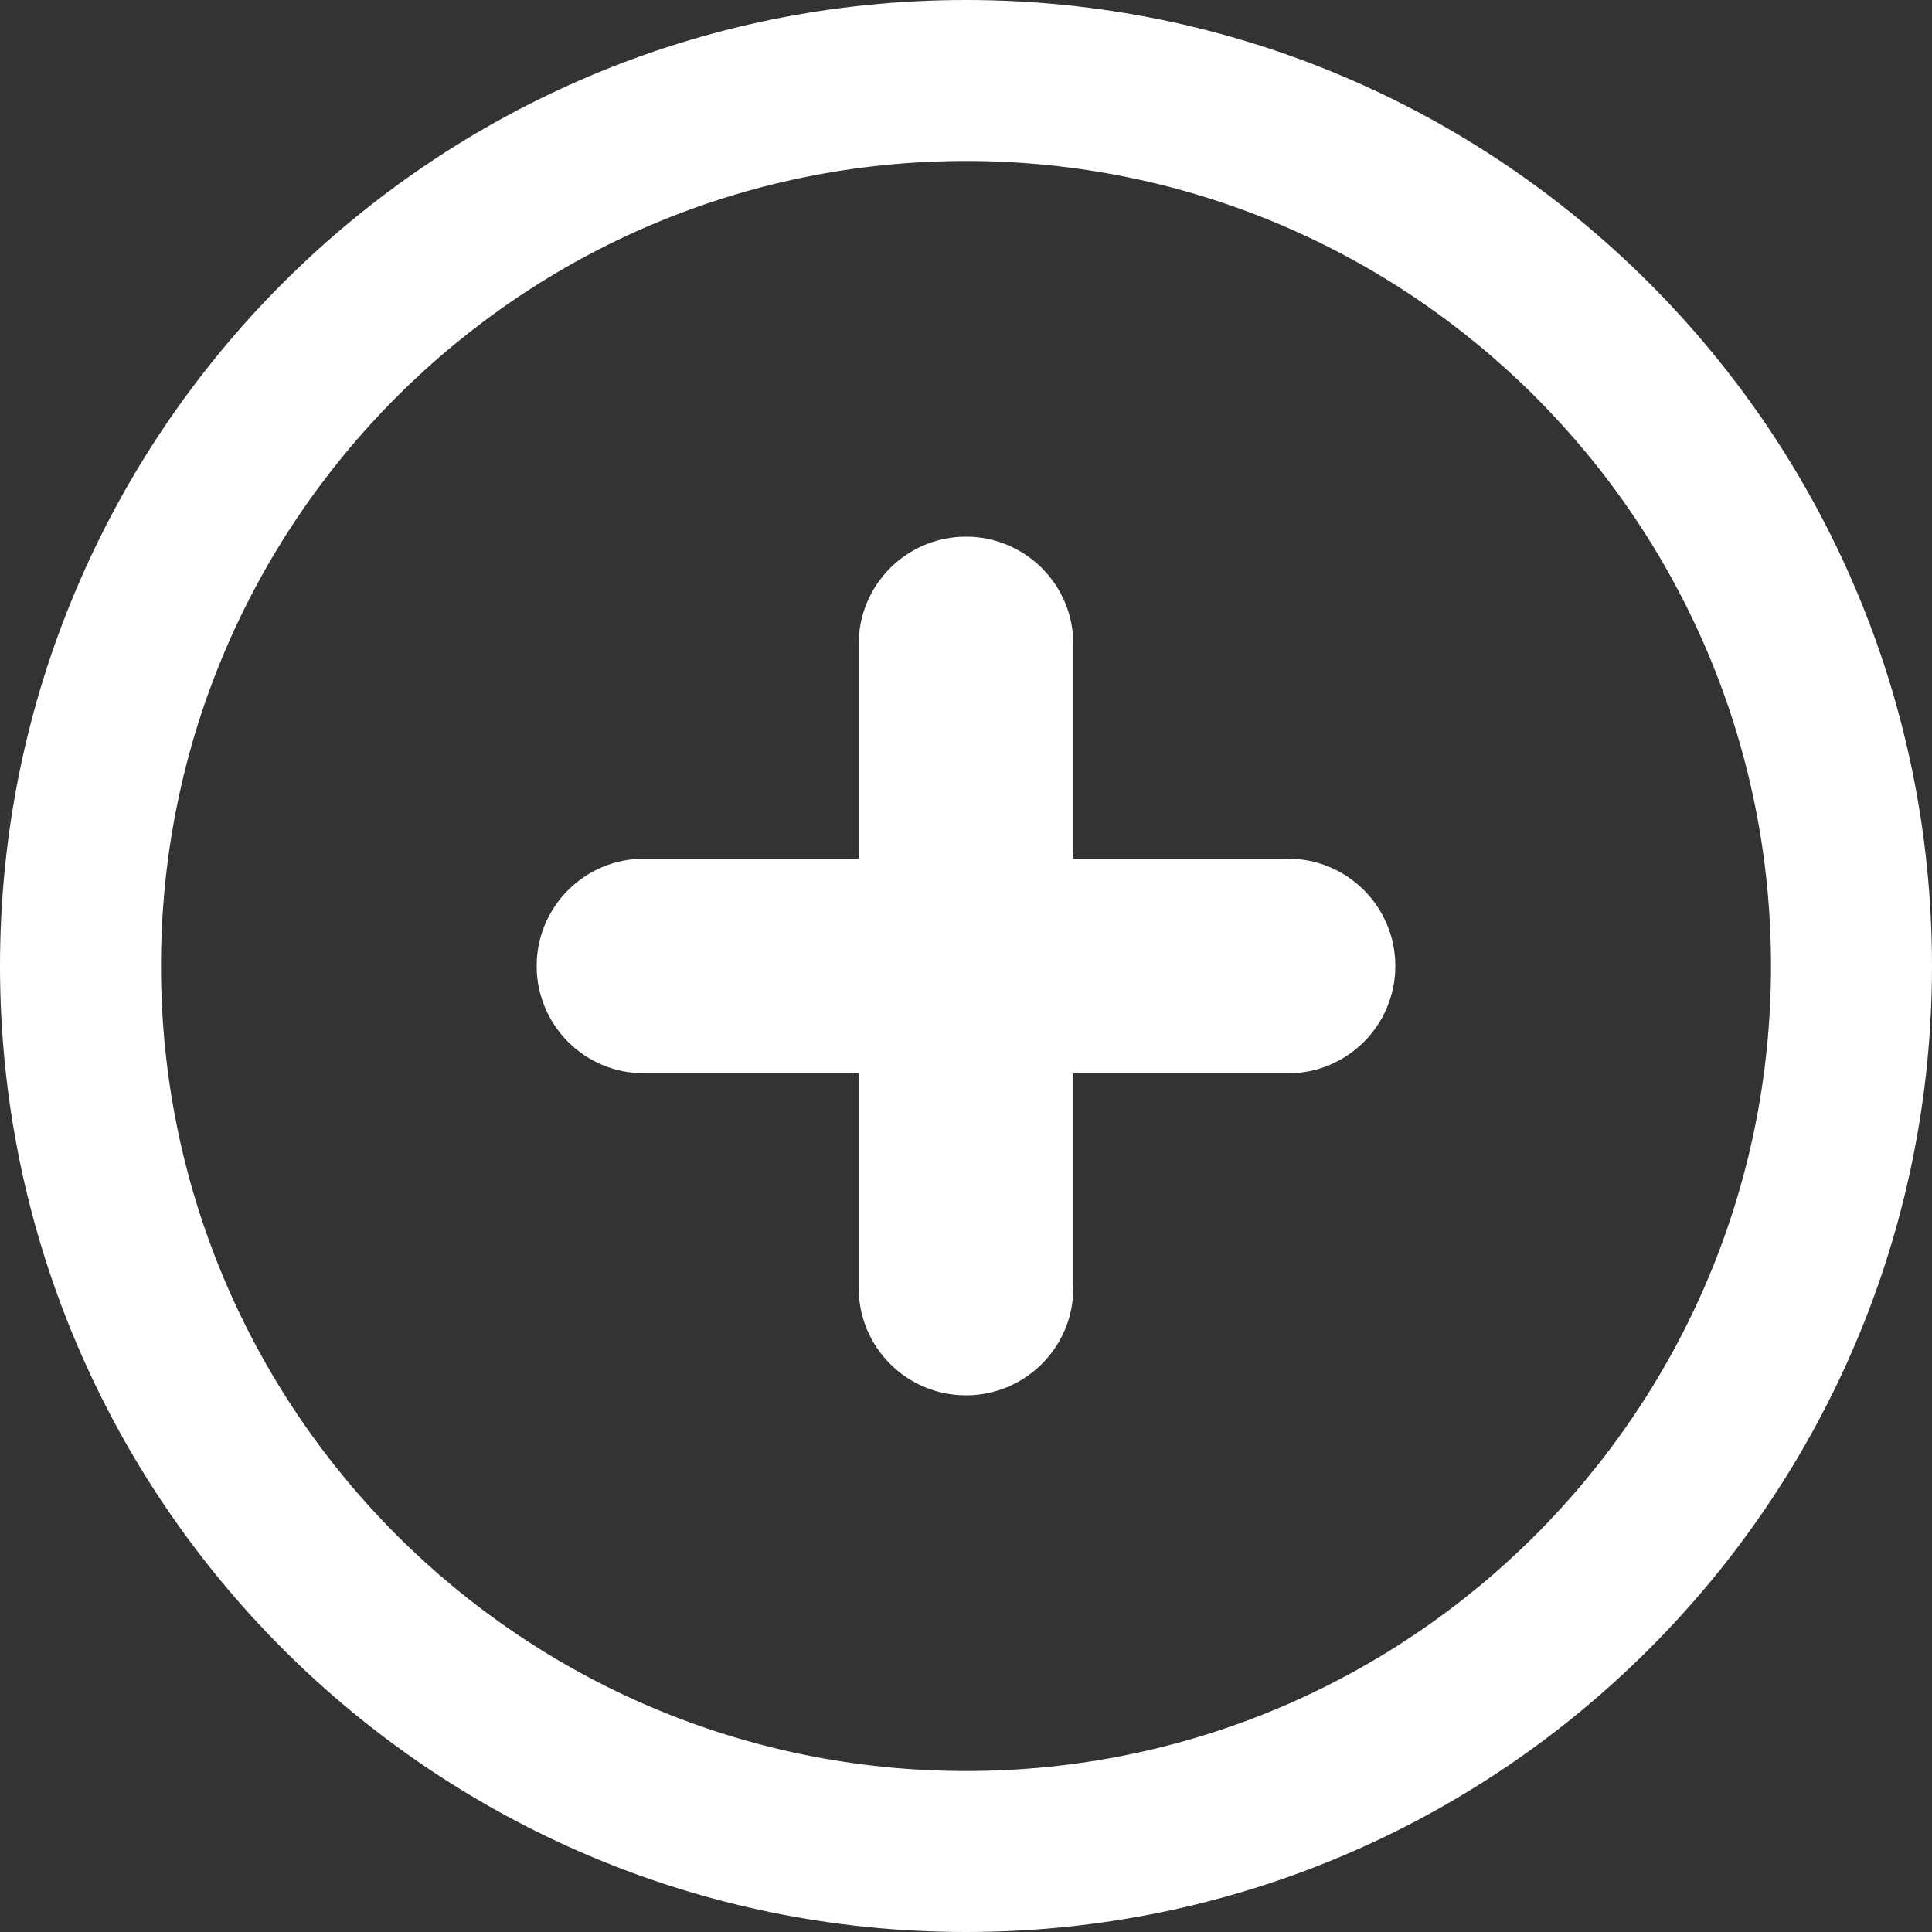 <?xml version="1.0" encoding="UTF-8"?>
<svg width="40px" height="40px" viewBox="0 0 40 40" version="1.1" xmlns="http://www.w3.org/2000/svg" xmlns:xlink="http://www.w3.org/1999/xlink">
    <rect x="0" y="0" width="40" height="40" fill="#333333" stroke="none"/>
    <!-- Generator: Sketch 53 (72520) - https://sketchapp.com -->
    <title>合并形状</title>
    <desc>Created with Sketch.</desc>
    <g id="申请开票" stroke="none" stroke-width="1" fill="none" fill-rule="evenodd">
        <g transform="translate(-630, -170)" fill="#FFFFFF" fill-rule="nonzero" id="分组">
            <g transform="translate(40, 136)">
                <path d="M610,70.667 C619.205,70.667 626.667,63.205 626.667,54 C626.667,44.795 619.205,37.333 610,37.333 C600.795,37.333 593.333,44.795 593.333,54 C593.333,63.205 600.795,70.667 610,70.667 Z M610,74 C598.954,74 590,65.046 590,54 C590,42.954 598.954,34 610,34 C621.046,34 630,42.954 630,54 C630,65.046 621.046,74 610,74 Z M607.778,51.778 L607.778,47.333 C607.778,46.106 608.773,45.111 610,45.111 C611.227,45.111 612.222,46.106 612.222,47.333 L612.222,51.778 L616.667,51.778 C617.894,51.778 618.889,52.773 618.889,54 C618.889,55.227 617.894,56.222 616.667,56.222 L612.222,56.222 L612.222,60.667 C612.222,61.894 611.227,62.889 610,62.889 C608.773,62.889 607.778,61.894 607.778,60.667 L607.778,56.222 L603.333,56.222 C602.106,56.222 601.111,55.227 601.111,54 C601.111,52.773 602.106,51.778 603.333,51.778 L607.778,51.778 Z" id="合并形状"></path>
            </g>
        </g>
    </g>
</svg>